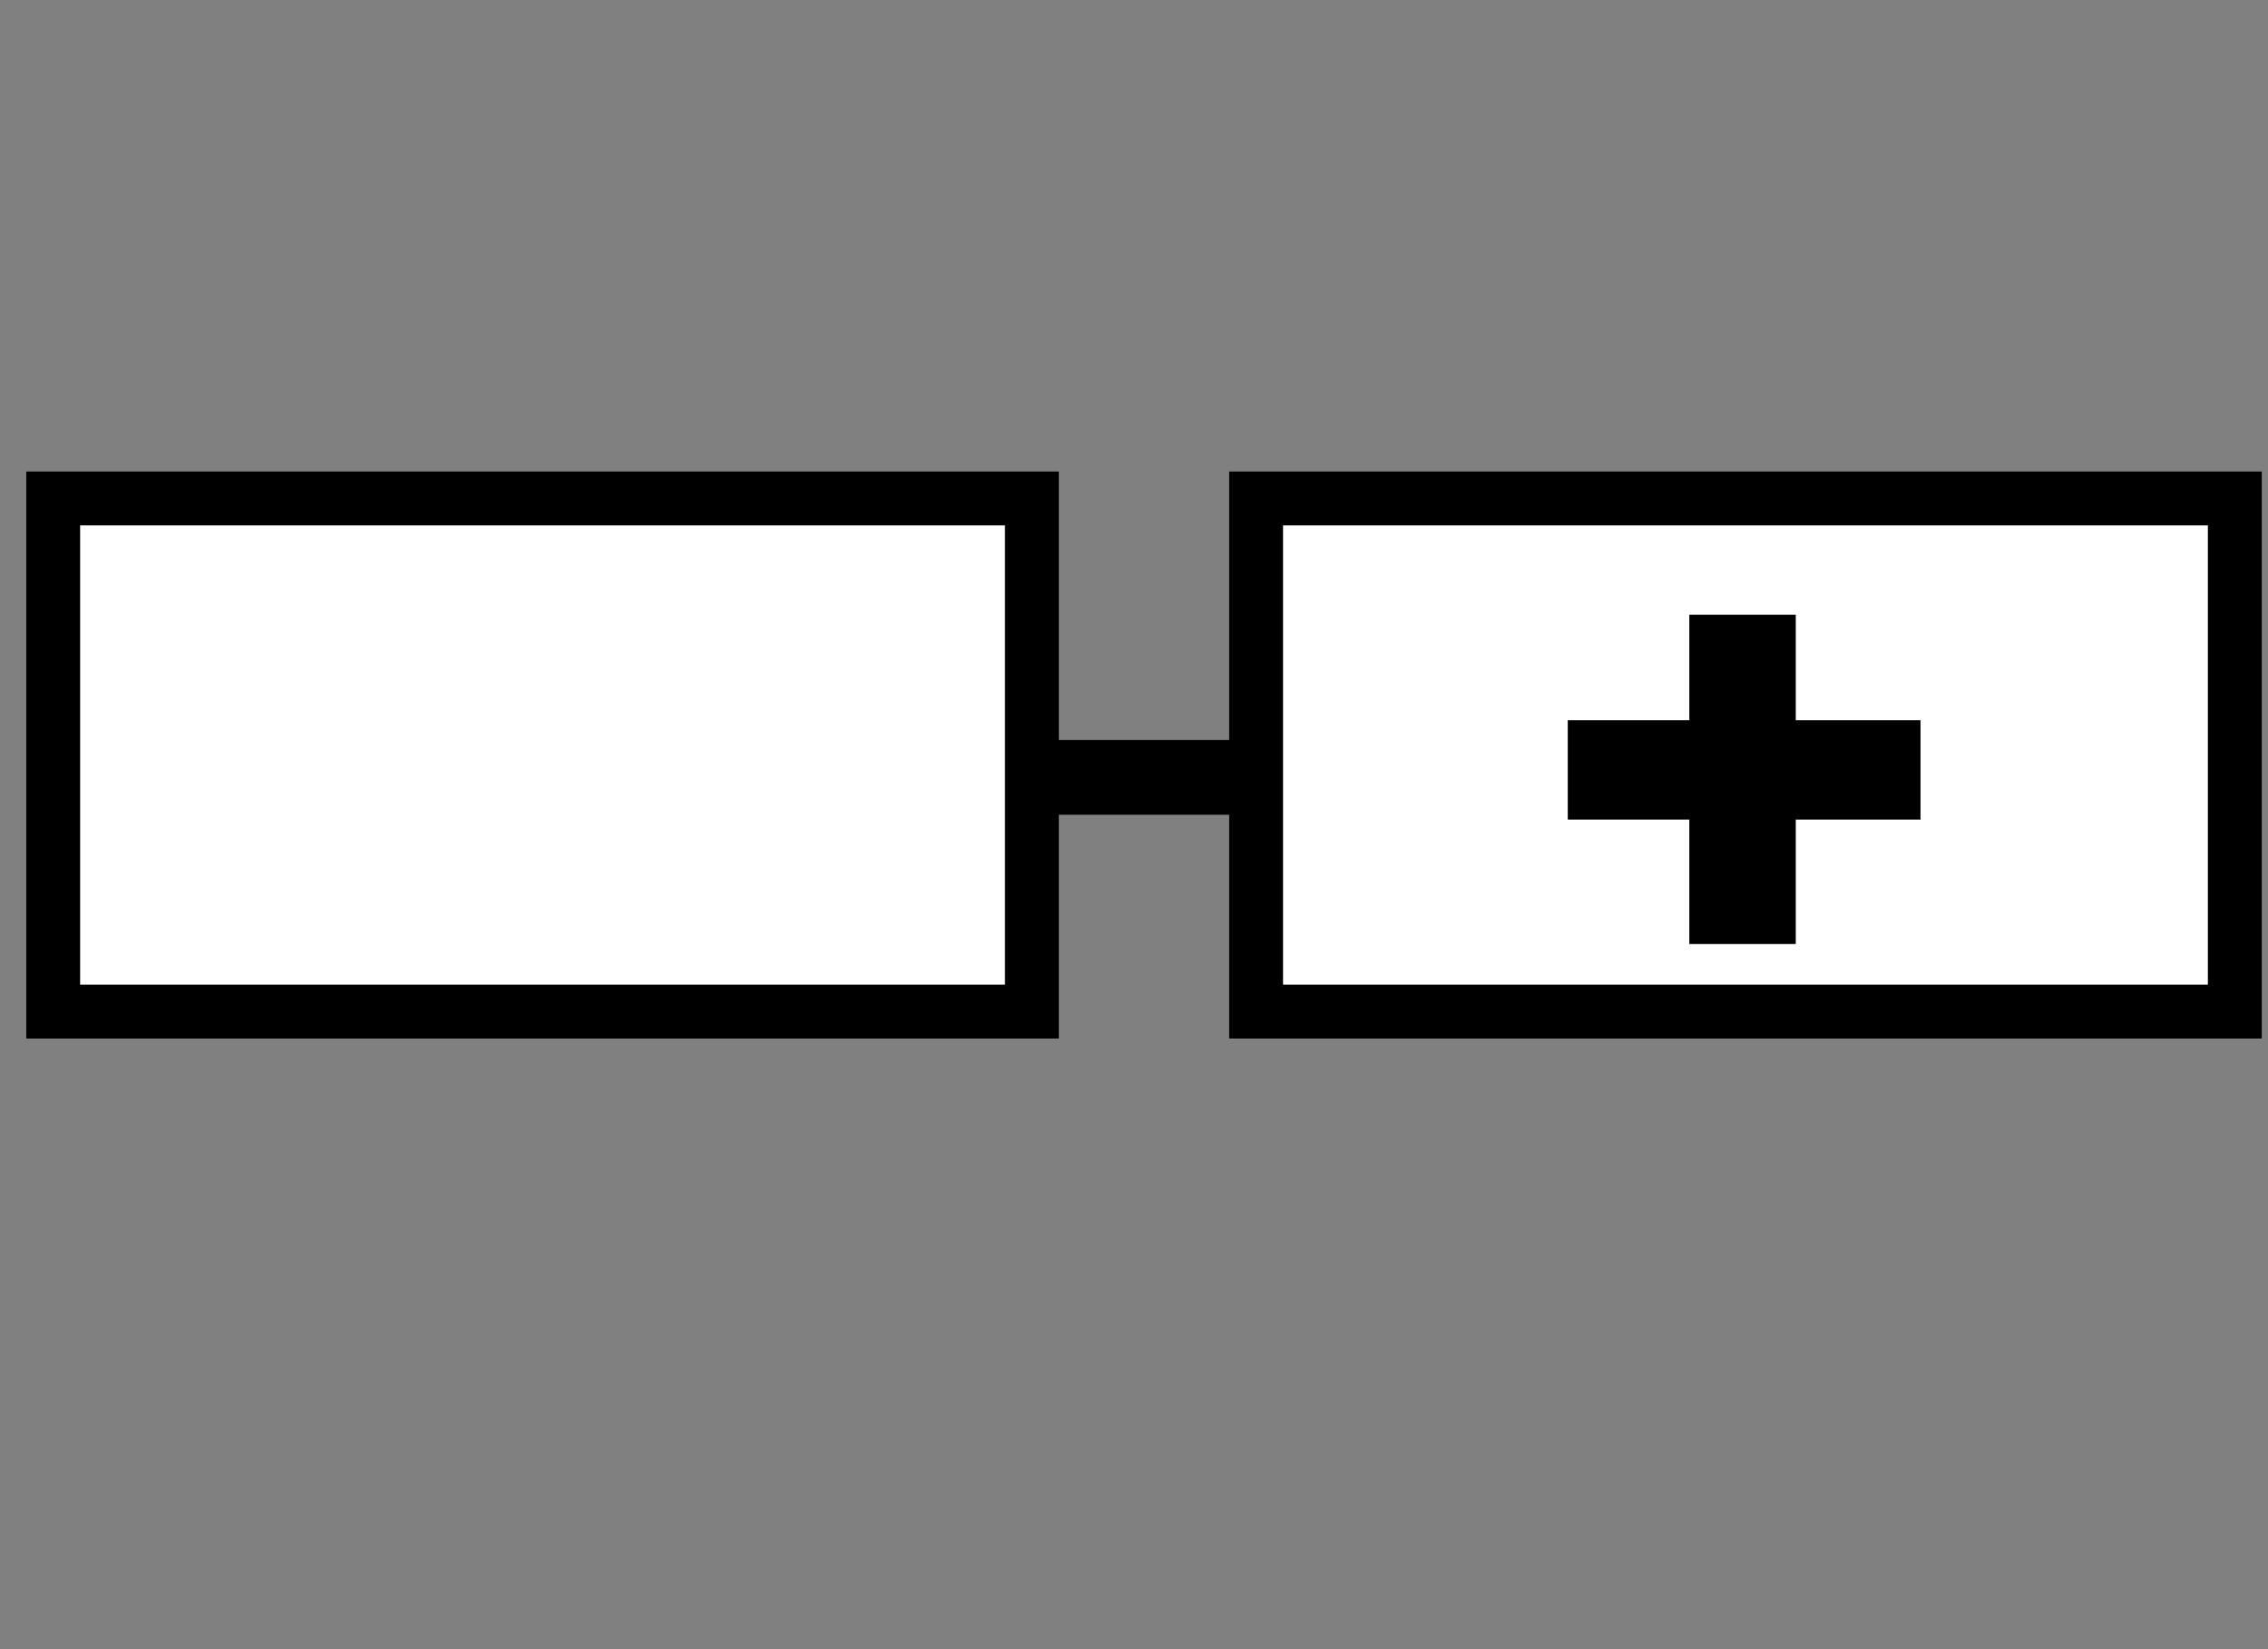 <?xml version="1.0" encoding="UTF-8" standalone="no"?>
<!-- Created with Inkscape (http://www.inkscape.org/) -->

<svg
   xmlns:dc="http://purl.org/dc/elements/1.1/"
   xmlns:cc="http://creativecommons.org/ns#"
   xmlns:rdf="http://www.w3.org/1999/02/22-rdf-syntax-ns#"
   xmlns:svg="http://www.w3.org/2000/svg"
   xmlns="http://www.w3.org/2000/svg"
   xmlns:sodipodi="http://sodipodi.sourceforge.net/DTD/sodipodi-0.dtd"
   xmlns:inkscape="http://www.inkscape.org/namespaces/inkscape"
   width="44"
   height="32"
   id="svg2"
   version="1.1"
   inkscape:version="0.48.1 "
   sodipodi:docname="addunion.svg">
  <rect width="100%" height="100%" fill="#808080" stroke="none"/>
  <defs
     id="defs4">
    <clipPath
       clipPathUnits="userSpaceOnUse"
       id="clipPath18">
      <path
         inkscape:connector-curvature="0"
         d="M 0,0 55,0 55,55 0,55 0,0 z"
         id="path20" />
    </clipPath>
    <clipPath
       clipPathUnits="userSpaceOnUse"
       id="clipPath30">
      <path
         inkscape:connector-curvature="0"
         d="M 14.314,13.051 21.259,9.041 40.365,42.135 33.421,46.144 14.314,13.051 z"
         id="path32" />
    </clipPath>
    <clipPath
       clipPathUnits="userSpaceOnUse"
       id="clipPath40">
      <path
         inkscape:connector-curvature="0"
         d="M 14.314,13.051 21.259,9.041 40.365,42.135 33.421,46.144 14.314,13.051 z"
         id="path42" />
    </clipPath>
    <clipPath
       clipPathUnits="userSpaceOnUse"
       id="clipPath52">
      <path
         inkscape:connector-curvature="0"
         d="M 14.314,13.051 21.259,9.041 40.365,42.135 33.421,46.144 14.314,13.051 z"
         id="path54" />
    </clipPath>
    <clipPath
       clipPathUnits="userSpaceOnUse"
       id="clipPath62">
      <path
         inkscape:connector-curvature="0"
         d="M 14.314,13.051 21.259,9.041 40.365,42.135 33.421,46.144 14.314,13.051 z"
         id="path64" />
    </clipPath>
  </defs>
  <sodipodi:namedview
     id="base"
     pagecolor="#ffffff"
     bordercolor="#666666"
     borderopacity="1.0"
     inkscape:pageopacity="0.0"
     inkscape:pageshadow="2"
     inkscape:zoom="5.6568542"
     inkscape:cx="-9.2097302"
     inkscape:cy="-8.3946714"
     inkscape:document-units="px"
     inkscape:current-layer="layer1"
     showgrid="false"
     inkscape:window-width="1280"
     inkscape:window-height="738"
     inkscape:window-x="-8"
     inkscape:window-y="-8"
     inkscape:window-maximized="1" />
  <g
     inkscape:label="Calque 1"
     inkscape:groupmode="layer"
     id="layer1"
     transform="translate(0,-1020.362)">
    <g
       id="g12"
       transform="matrix(1.25,0,0,-1.25,62.423,388.074)" />
    <rect
       style="fill:#ffffff;stroke:#000000;stroke-width:1.045;stroke-miterlimit:4;stroke-opacity:1;stroke-dasharray:none"
       id="rect4031-0"
       width="18.987"
       height="9.957"
       x="1.032"
       y="1030.034" />
    <rect
       style="fill:#ffffff;stroke:#000000;stroke-width:1.045;stroke-miterlimit:4;stroke-opacity:1;stroke-dasharray:none"
       id="rect4031-1-8"
       width="18.987"
       height="9.957"
       x="24.369"
       y="1030.034" />
    <path
       style="fill:none;stroke:#000000;stroke-width:1.45px;stroke-linecap:butt;stroke-linejoin:miter;stroke-opacity:1"
       d="m 19.681,1035.446 5.019,0"
       id="path3026-7"
       inkscape:connector-curvature="0" />
    <g
       id="g3039-6"
       transform="matrix(2.065,0,0,1.928,-0.343,-974.413)">
      <path
         inkscape:connector-curvature="0"
         id="path3026-7-1-8"
         d="m 14.895,1042.383 3.314,0"
         style="fill:none;stroke:#000000;stroke-width:1px;stroke-linecap:butt;stroke-linejoin:miter;stroke-opacity:1" />
      <path
         inkscape:connector-curvature="0"
         id="path3026-7-1-7-9"
         d="m 16.537,1040.821 0,3.314"
         style="fill:none;stroke:#000000;stroke-width:1px;stroke-linecap:butt;stroke-linejoin:miter;stroke-opacity:1" />
    </g>
  </g>
</svg>
